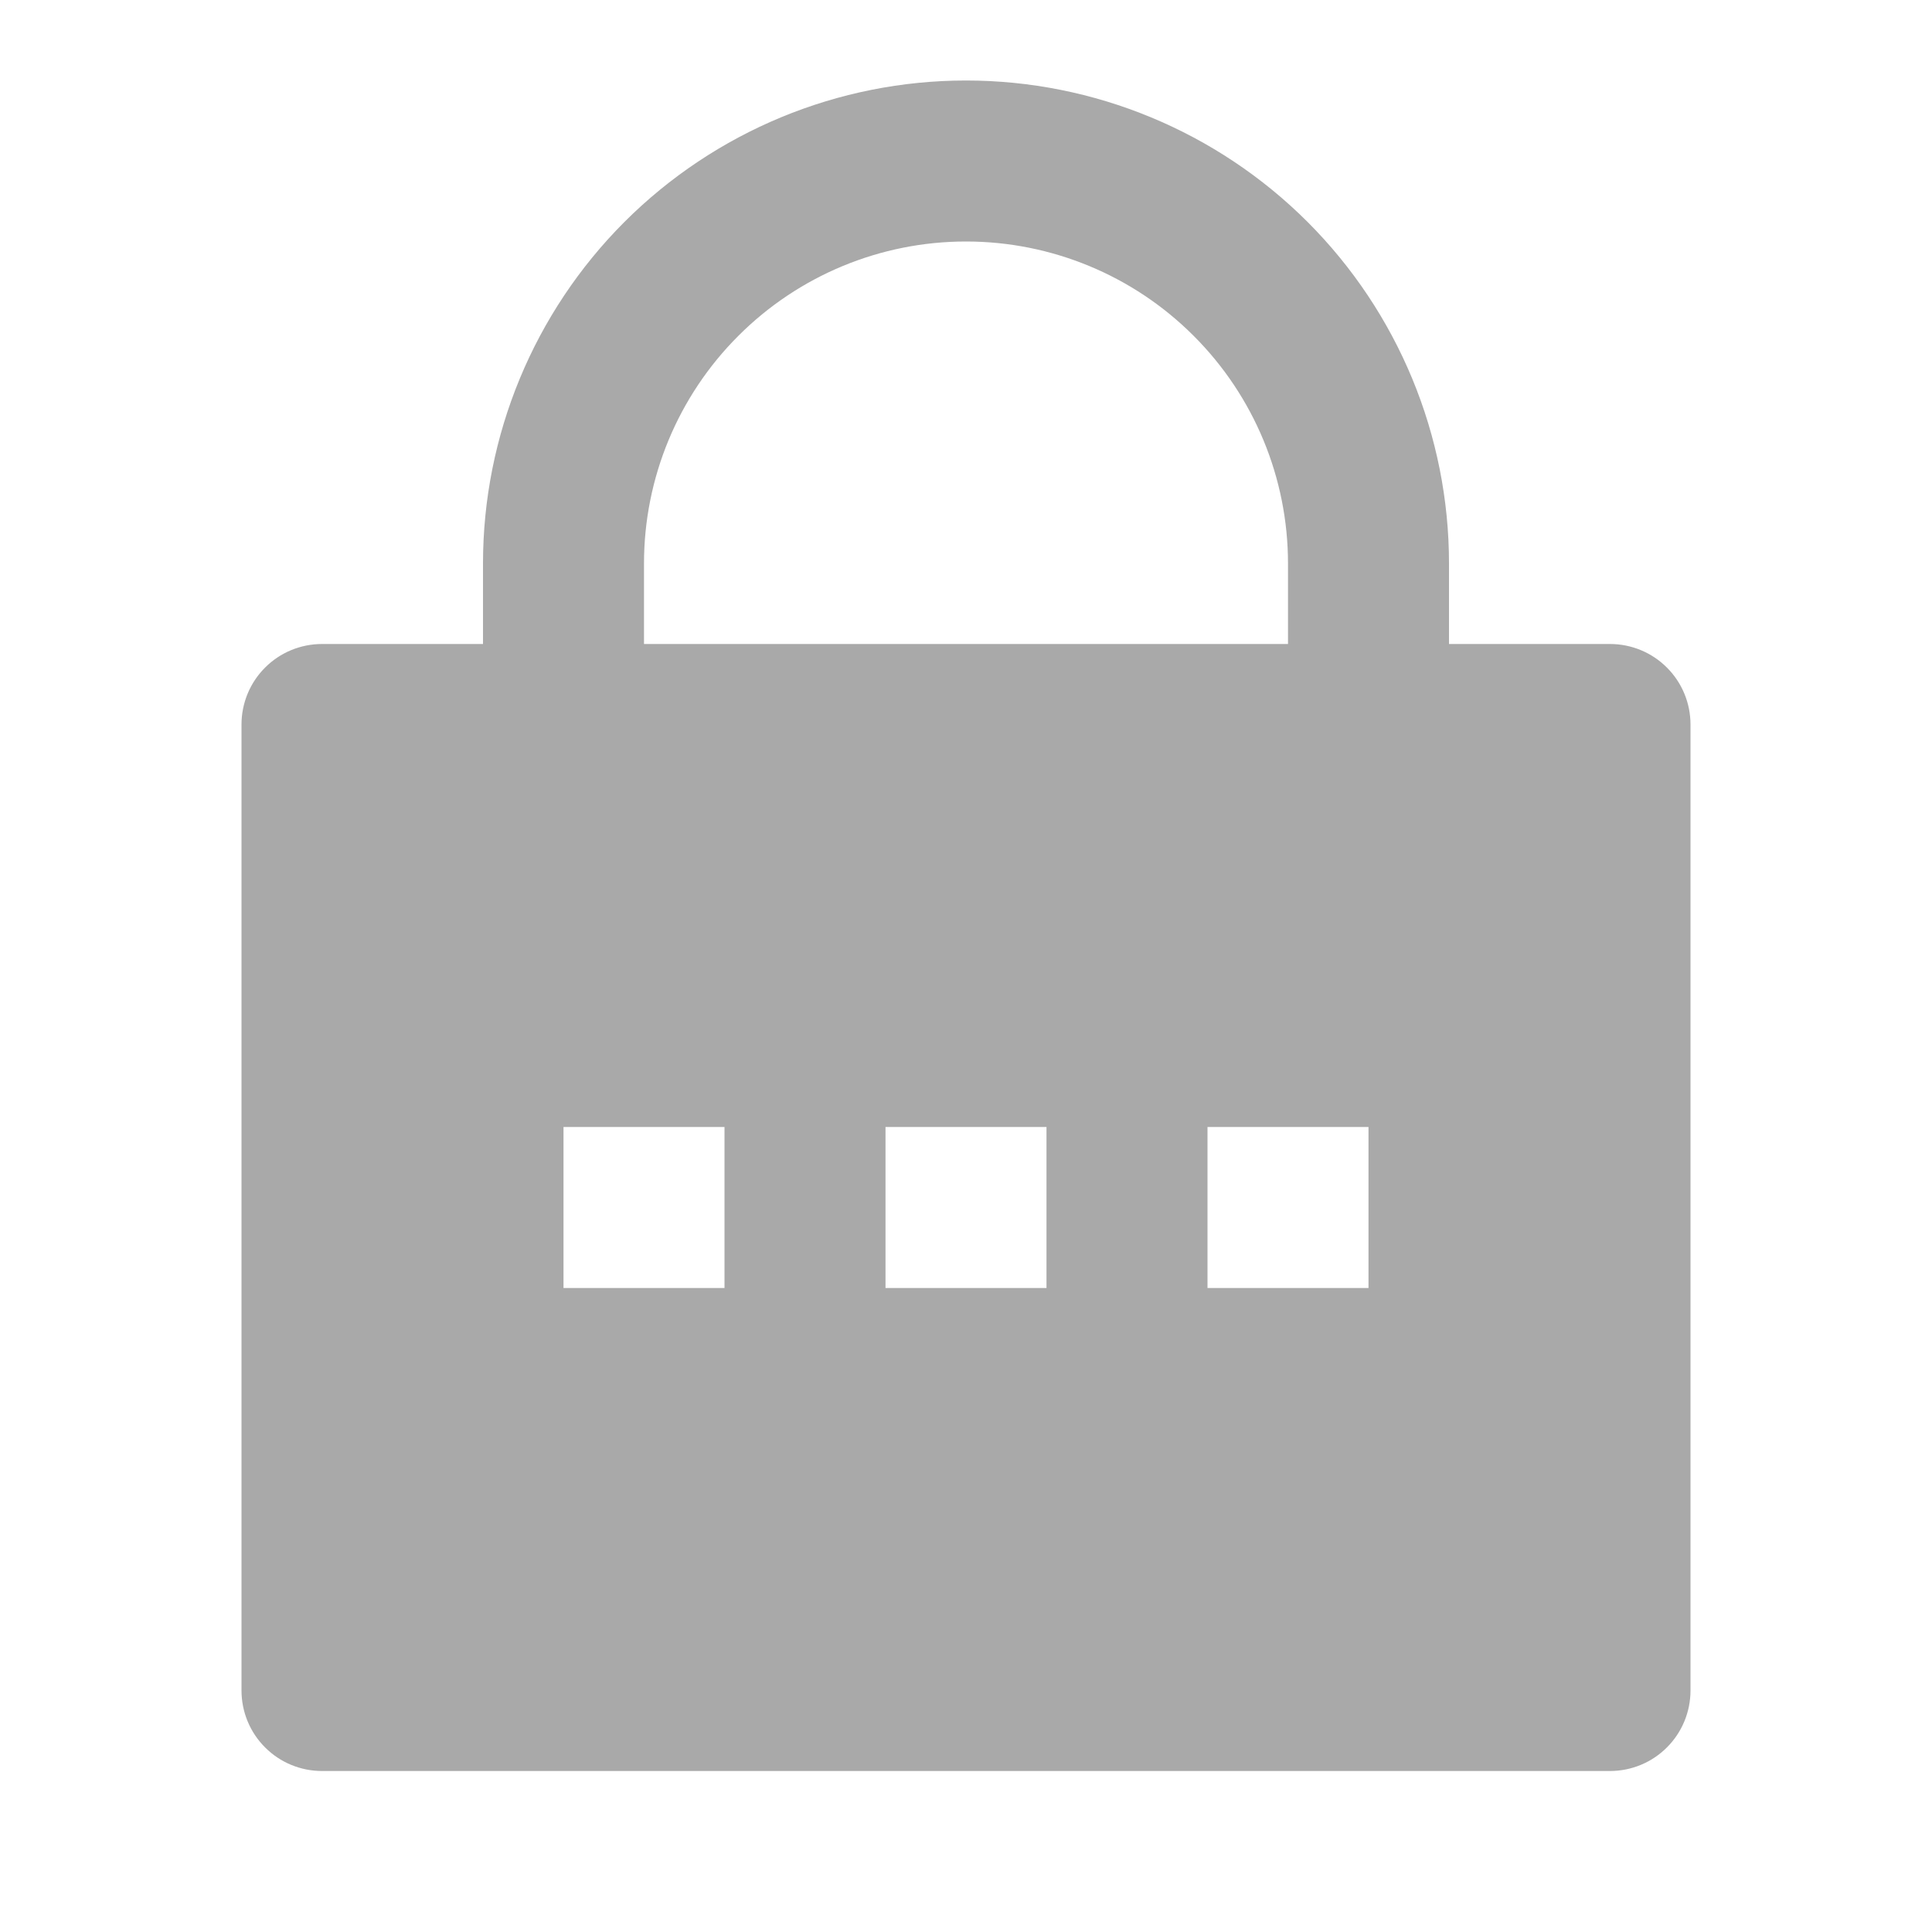 <svg width="24" height="24" viewBox="0 0 24 24" fill="none" xmlns="http://www.w3.org/2000/svg">
<path d="M18 8H20C20.265 8 20.52 8.105 20.707 8.293C20.895 8.48 21 8.735 21 9V21C21 21.265 20.895 21.52 20.707 21.707C20.52 21.895 20.265 22 20 22H4C3.735 22 3.48 21.895 3.293 21.707C3.105 21.52 3 21.265 3 21V9C3 8.735 3.105 8.48 3.293 8.293C3.48 8.105 3.735 8 4 8H6V7C6 5.409 6.632 3.883 7.757 2.757C8.883 1.632 10.409 1 12 1C13.591 1 15.117 1.632 16.243 2.757C17.368 3.883 18 5.409 18 7V8ZM16 8V7C16 5.939 15.579 4.922 14.828 4.172C14.078 3.421 13.061 3 12 3C10.939 3 9.922 3.421 9.172 4.172C8.421 4.922 8 5.939 8 7V8H16ZM11 14V16H13V14H11ZM7 14V16H9V14H7ZM15 14V16H17V14H15Z" fill="#A9A9A9"/>
</svg>
